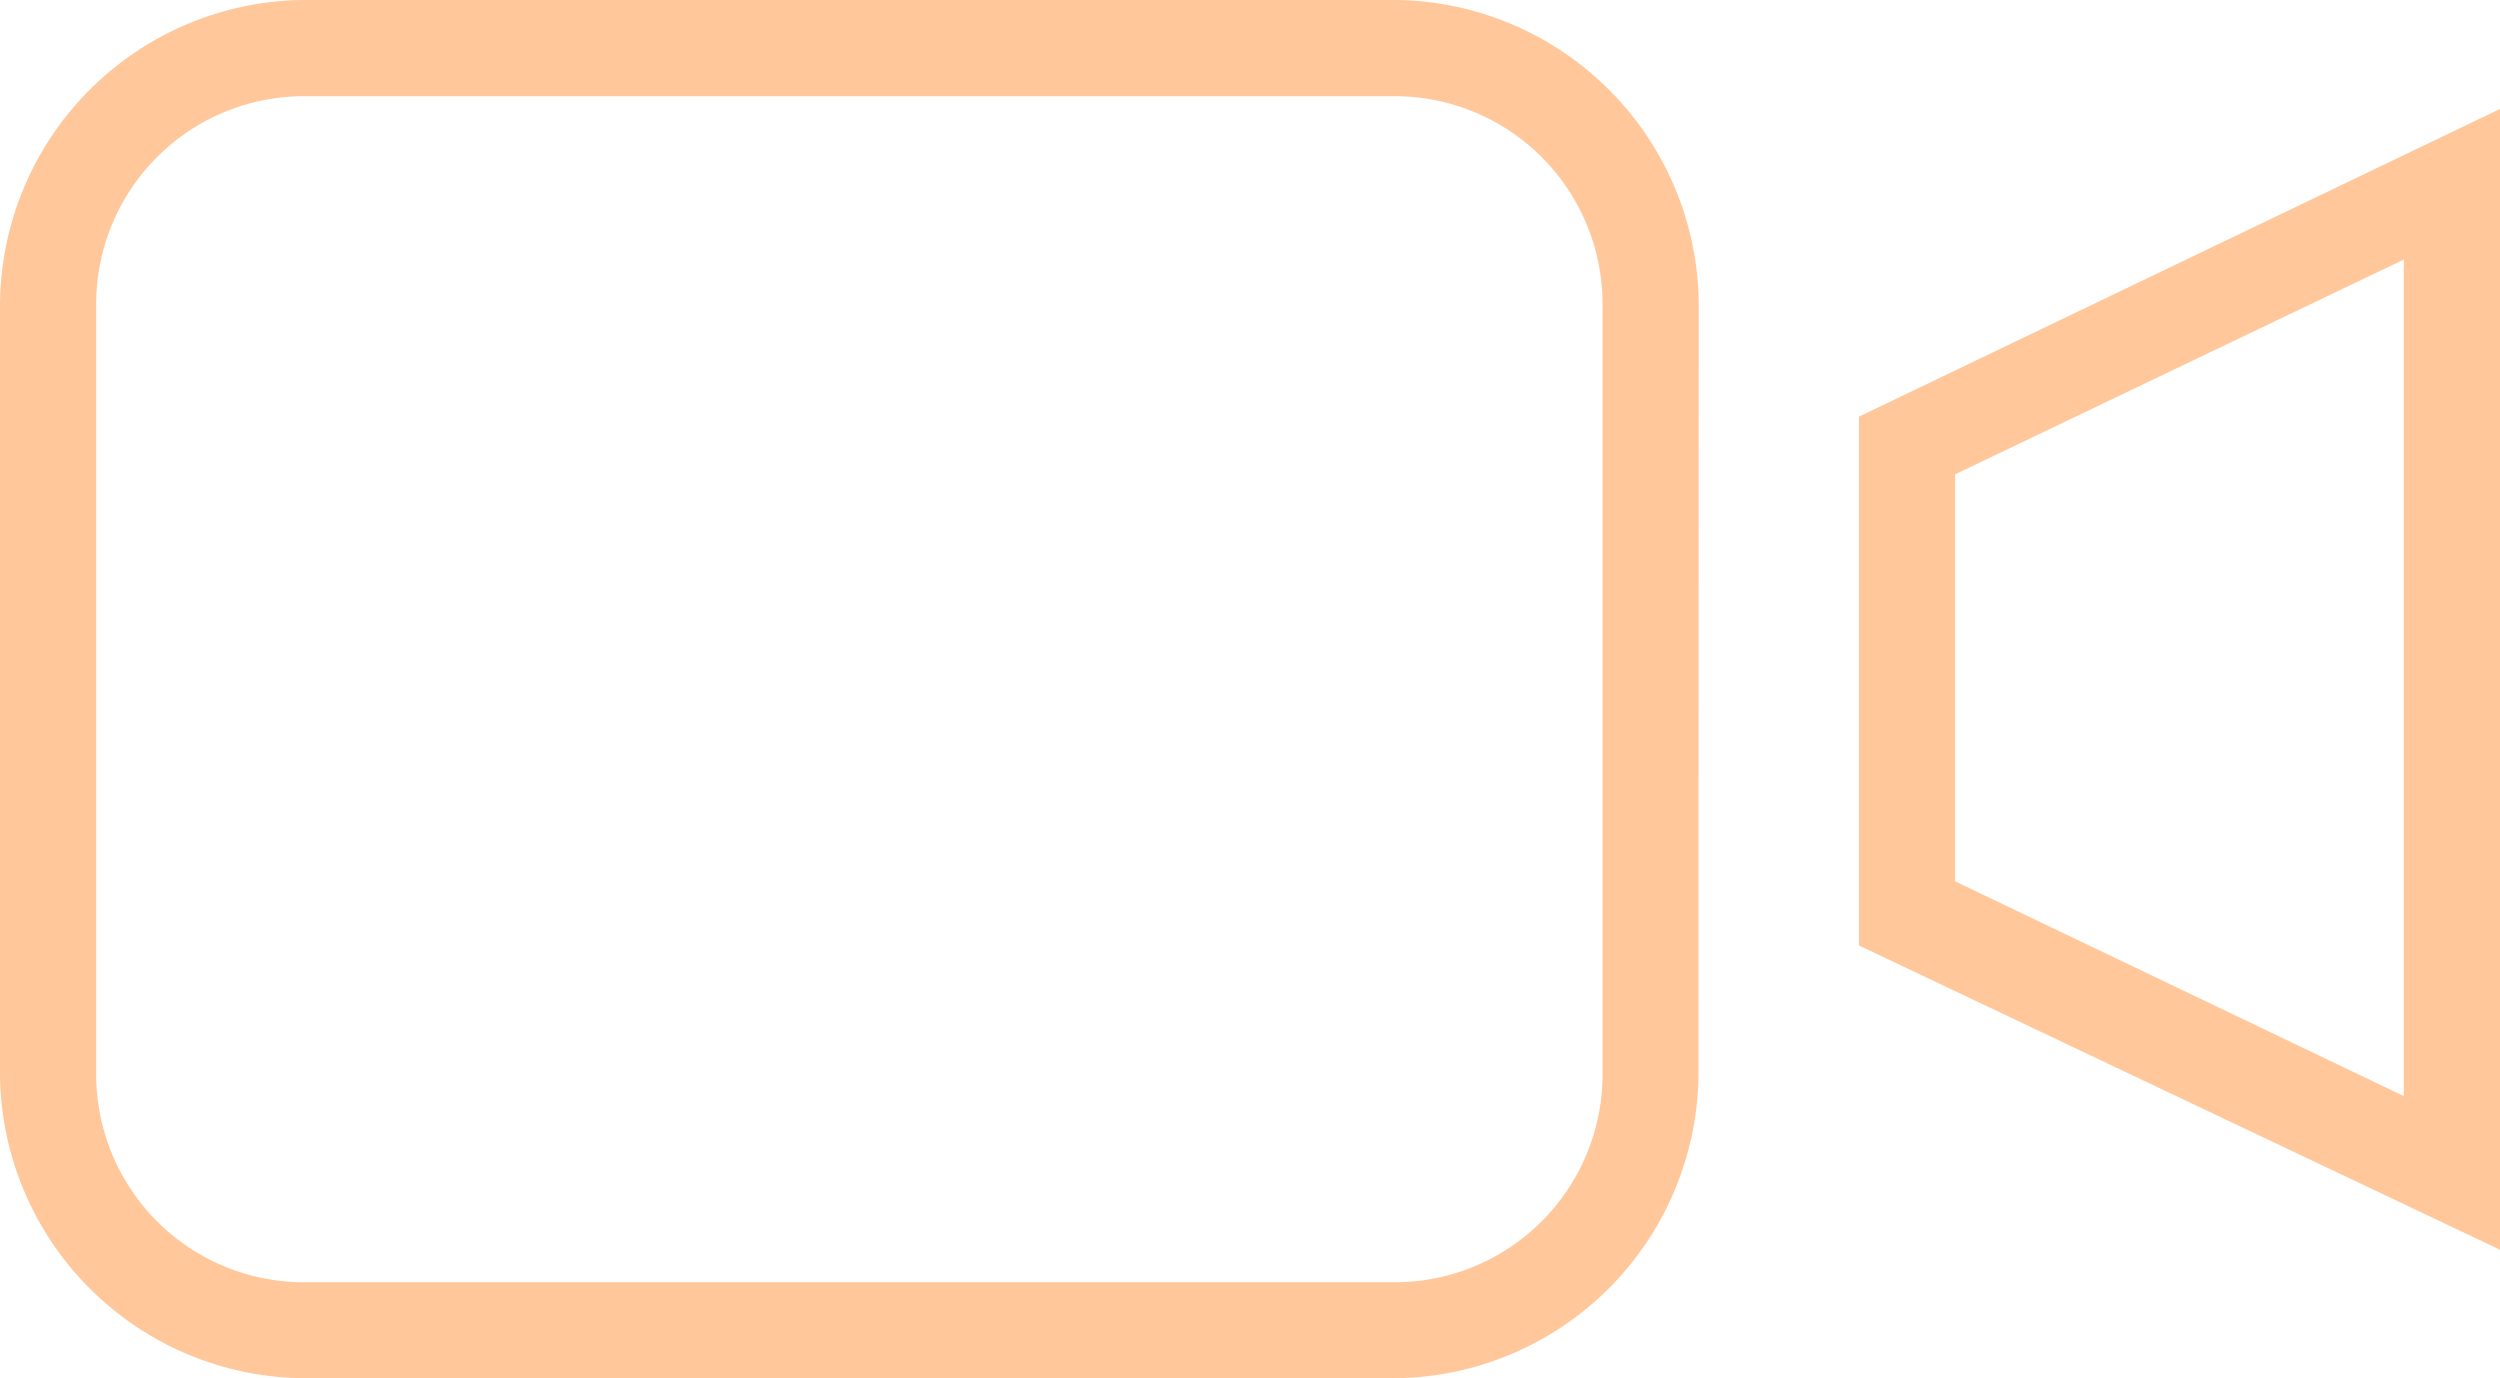 <svg xmlns="http://www.w3.org/2000/svg" width="41.902" height="23.1" viewBox="0 0 41.902 23.1">
  <g id="Group_39228" data-name="Group 39228" transform="translate(-349 -506)">
    <g id="Group_39227" data-name="Group 39227" transform="translate(349 506)">
      <path id="Path_340108" data-name="Path 340108" d="M68,36.557v8.864l10.744,5.1V31.4Zm9.132,11.389-7.521-3.6V37.524l7.521-3.6Z" transform="translate(-36.842 -29.574)" fill="#ffc79a"/>
      <path id="Path_340109" data-name="Path 340109" d="M38.472,33.1a5.136,5.136,0,0,0-5.1-5.1H15.1A5.136,5.136,0,0,0,10,33.1V46a5.136,5.136,0,0,0,5.1,5.1H33.368a5.136,5.136,0,0,0,5.1-5.1ZM36.86,46a3.485,3.485,0,0,1-3.492,3.492H15.1A3.485,3.485,0,0,1,11.612,46V33.1A3.485,3.485,0,0,1,15.1,29.612H33.368A3.485,3.485,0,0,1,36.86,33.1Z" transform="translate(-10 -28)" fill="#ffc79a"/>
    </g>
  </g>
</svg>
